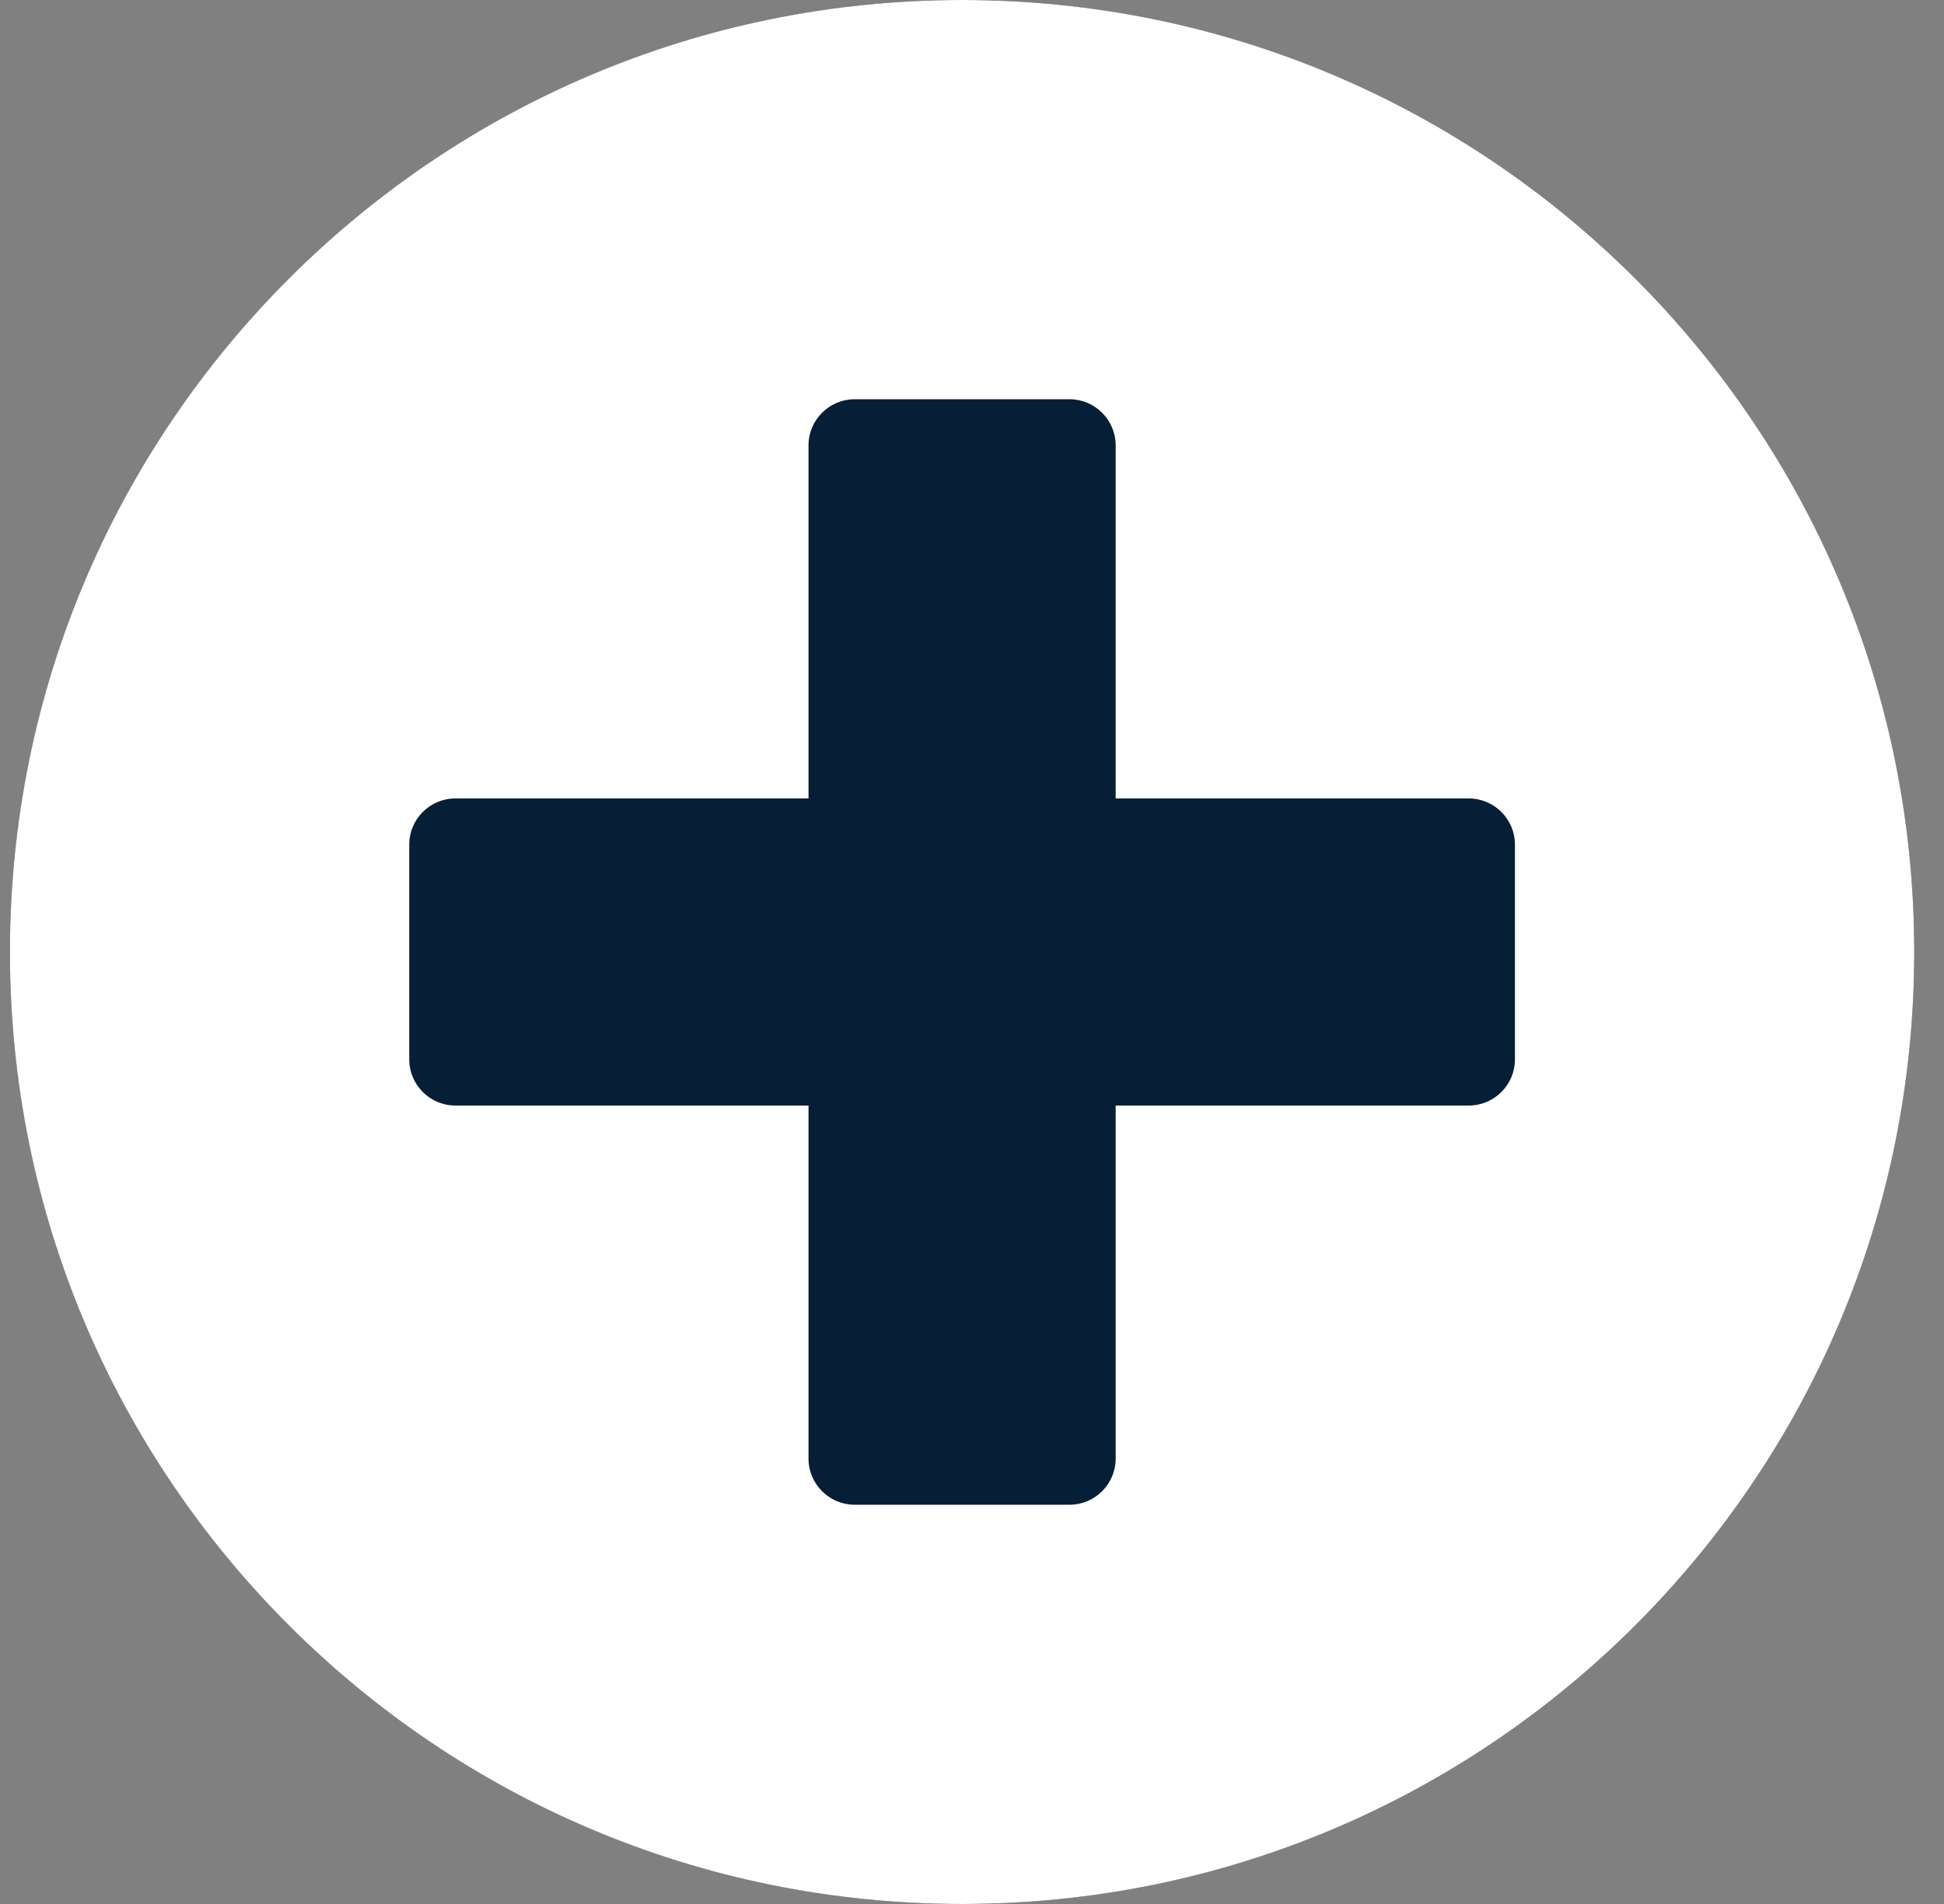 <svg width="49" height="48" viewBox="0 0 49 48" fill="none" xmlns="http://www.w3.org/2000/svg">
<rect x="0" y="0" width="49" height="48" fill="#808080" stroke="none"/>
<circle cx="24.25" cy="24" r="24" fill="#061F37 "/>
<path d="M24.25 0C10.992 0 0.25 10.742 0.25 24C0.25 37.258 10.992 48 24.25 48C37.508 48 48.25 37.258 48.25 24C48.25 10.742 37.508 0 24.25 0ZM38.185 26.71C38.185 27.348 37.663 27.871 37.024 27.871H28.121V36.774C28.121 37.413 27.598 37.935 26.96 37.935H21.54C20.902 37.935 20.379 37.413 20.379 36.774V27.871H11.476C10.837 27.871 10.315 27.348 10.315 26.71V21.29C10.315 20.652 10.837 20.129 11.476 20.129H20.379V11.226C20.379 10.587 20.902 10.065 21.54 10.065H26.96C27.598 10.065 28.121 10.587 28.121 11.226V20.129H37.024C37.663 20.129 38.185 20.652 38.185 21.29V26.71Z" fill="white"/>
</svg>
